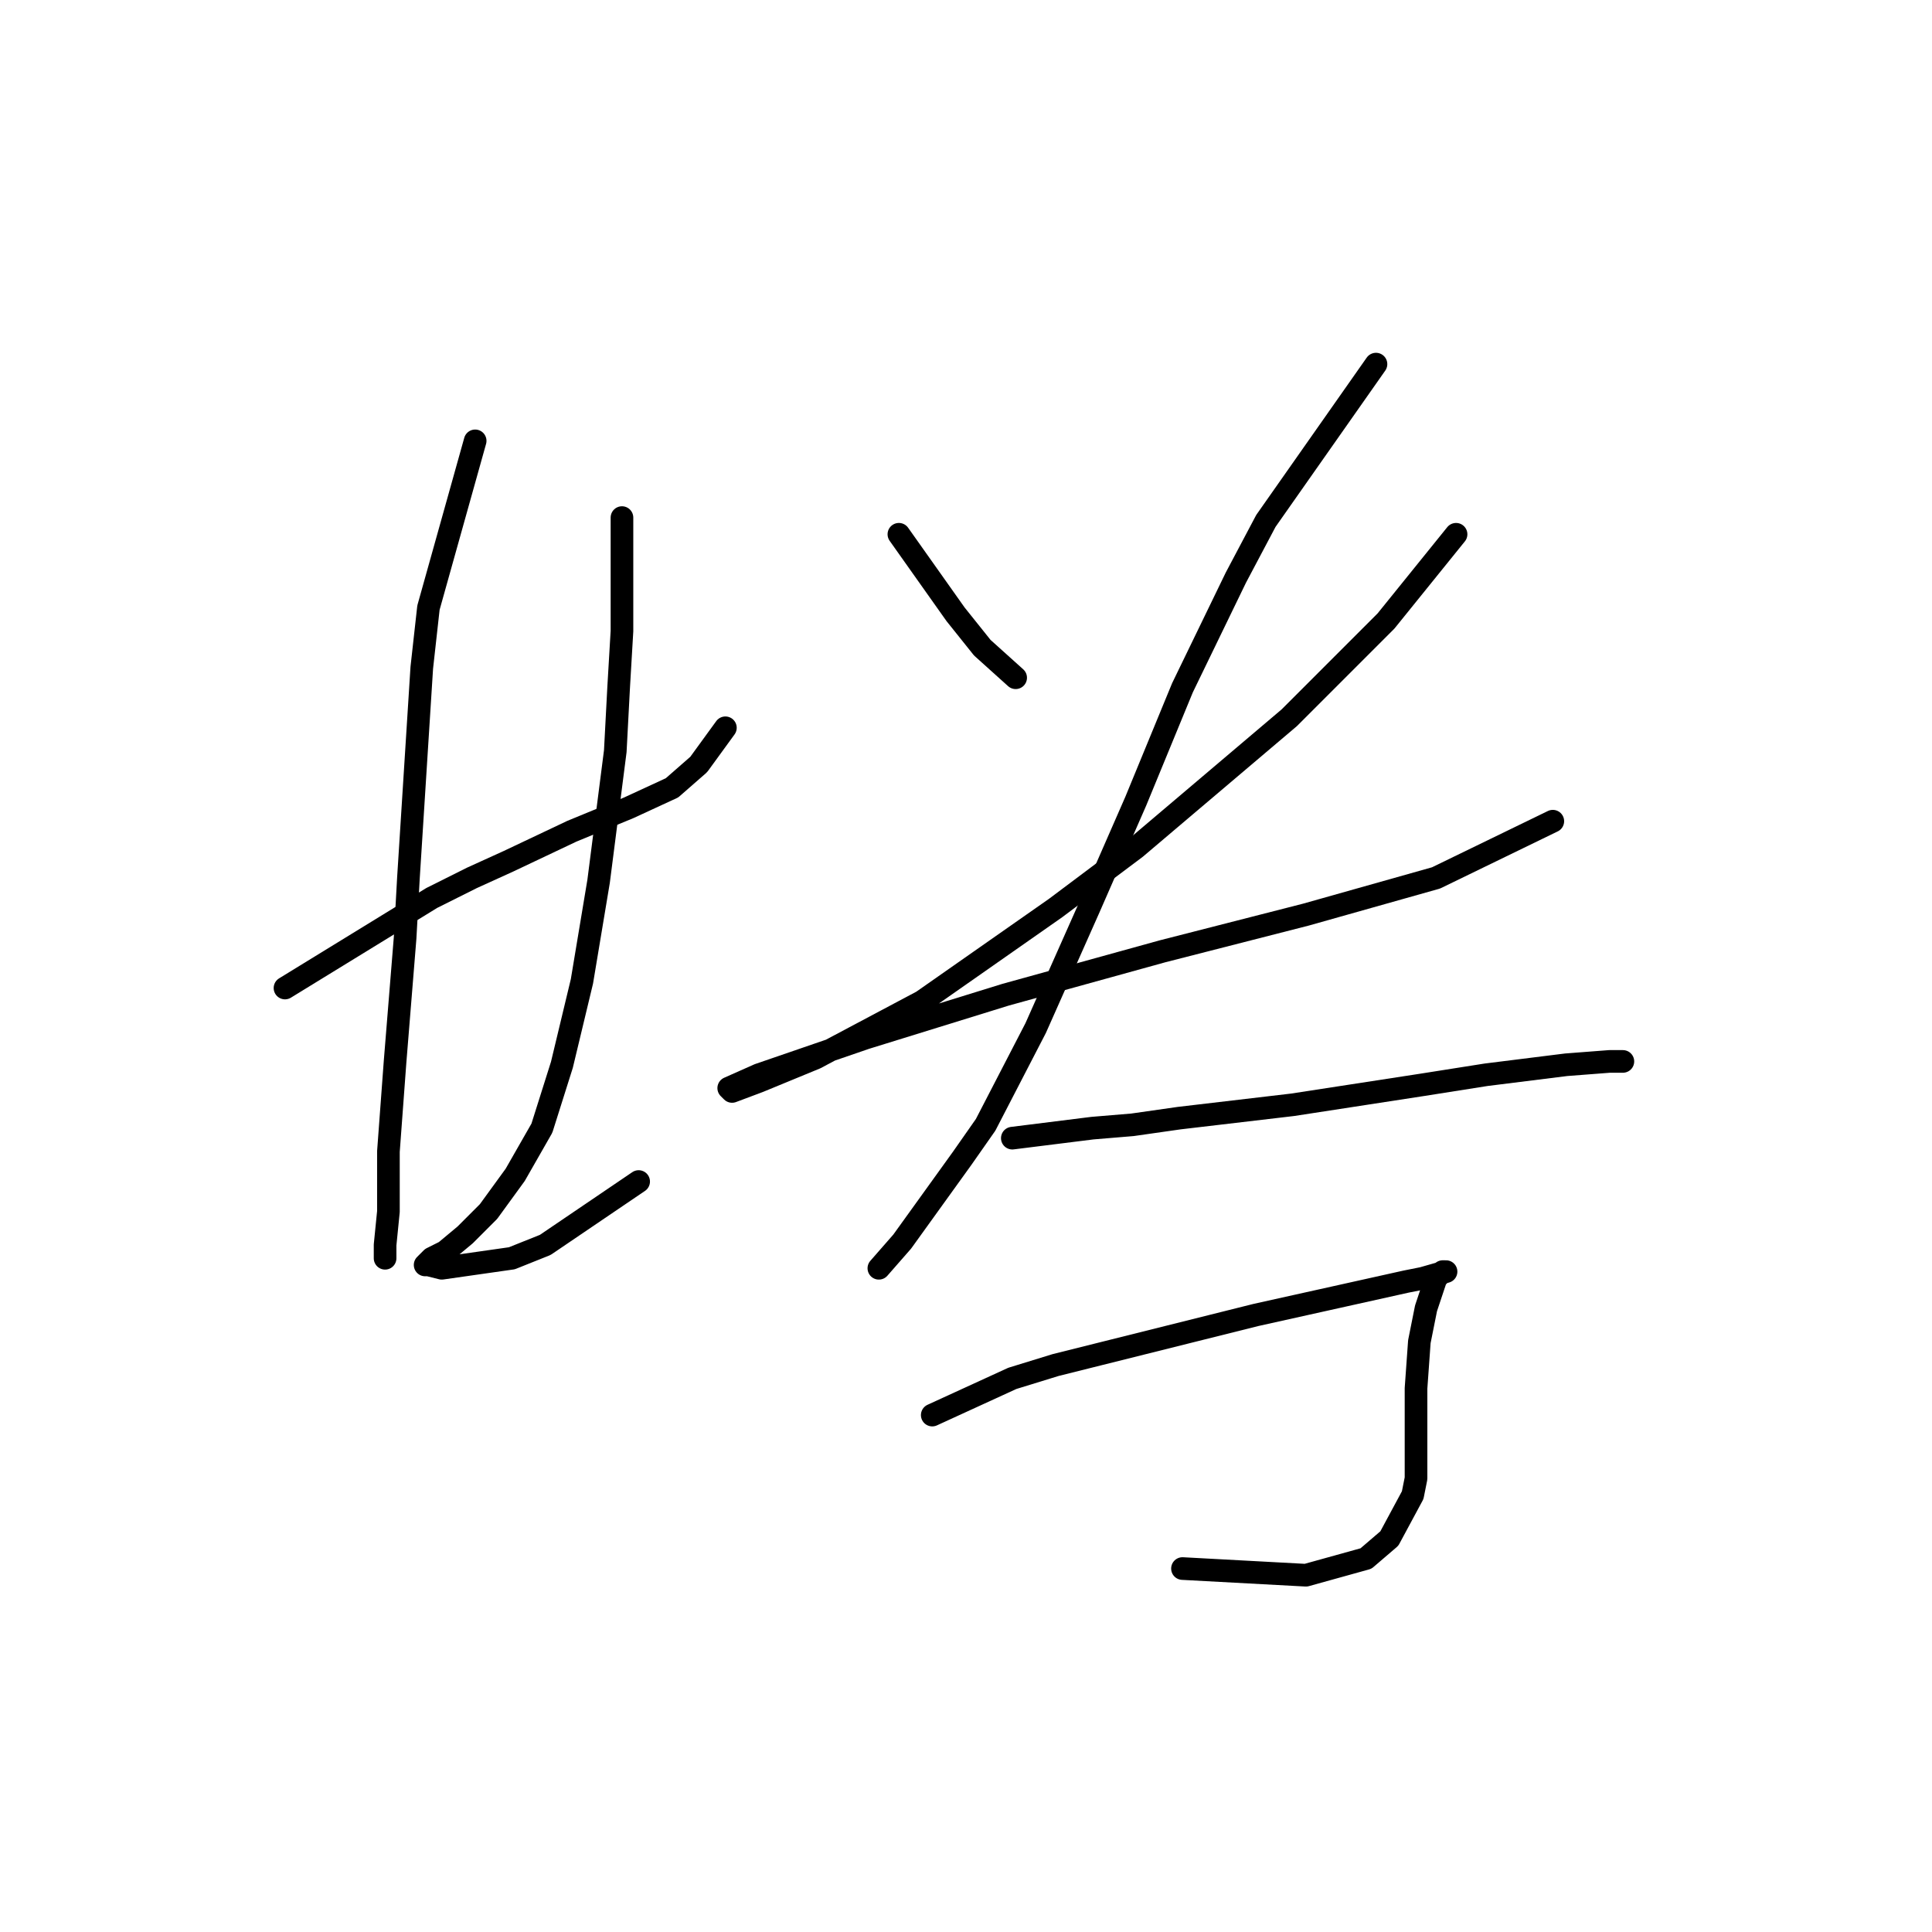 <?xml version="1.0" standalone="no"?>
    <svg width="256" height="256" xmlns="http://www.w3.org/2000/svg" version="1.1">
    <polyline stroke="black" stroke-width="3" stroke-linecap="round" fill="transparent" stroke-linejoin="round" points="37.763 130.918 57.215 118.981 62.52 116.329 67.383 114.118 75.782 110.14 83.298 107.045 89.045 104.392 92.582 101.298 96.118 96.435 96.118 96.435 " />
        <polyline stroke="black" stroke-width="3" stroke-linecap="round" fill="transparent" stroke-linejoin="round" points="62.962 58.415 56.773 80.52 55.888 88.477 54.12 116.329 53.678 124.286 52.352 140.644 51.468 152.58 51.468 160.537 51.026 164.958 51.026 166.727 51.026 166.727 " />
        <polyline stroke="black" stroke-width="3" stroke-linecap="round" fill="transparent" stroke-linejoin="round" points="82.414 68.583 82.414 83.614 81.972 91.13 81.529 99.529 79.319 116.771 77.109 130.033 74.456 141.086 71.804 149.485 68.267 155.674 64.73 160.537 61.636 163.632 58.983 165.842 57.215 166.727 56.331 167.611 56.773 167.611 58.541 168.053 67.825 166.727 72.246 164.958 84.624 156.559 84.624 156.559 " />
        <polyline stroke="black" stroke-width="3" stroke-linecap="round" fill="transparent" stroke-linejoin="round" points="119.107 70.794 126.622 81.404 128.391 83.614 130.159 85.825 134.58 89.804 134.58 89.804 " />
        <polyline stroke="black" stroke-width="3" stroke-linecap="round" fill="transparent" stroke-linejoin="round" points="192.935 70.794 183.651 82.288 177.904 88.035 170.831 95.109 150.495 112.35 139.885 120.308 122.201 132.686 108.055 140.201 100.539 143.296 97.003 144.622 96.56 144.18 100.539 142.412 114.686 137.549 133.254 131.802 154.032 126.055 173.041 121.192 190.283 116.329 205.756 108.813 205.756 108.813 " />
        <polyline stroke="black" stroke-width="3" stroke-linecap="round" fill="transparent" stroke-linejoin="round" points="182.325 48.247 167.736 69.026 163.758 76.541 156.684 91.13 150.495 106.161 144.306 120.308 137.232 136.223 130.601 149.043 127.506 153.464 119.549 164.516 116.454 168.053 116.454 168.053 " />
        <polyline stroke="black" stroke-width="3" stroke-linecap="round" fill="transparent" stroke-linejoin="round" points="134.138 150.811 144.748 149.485 150.053 149.043 156.242 148.159 171.273 146.391 188.514 143.738 196.914 142.412 207.524 141.086 213.271 140.644 215.04 140.644 215.04 140.644 " />
        <polyline stroke="black" stroke-width="3" stroke-linecap="round" fill="transparent" stroke-linejoin="round" points="123.528 187.505 134.138 182.642 139.885 180.873 166.41 174.242 178.346 171.59 186.304 169.821 188.514 169.379 191.609 168.495 191.167 168.495 190.725 168.937 190.283 169.379 188.956 173.358 188.072 177.779 187.63 183.968 187.63 190.157 187.63 195.904 187.188 198.115 184.094 203.862 180.999 206.514 173.041 208.725 156.684 207.841 156.684 207.841 " />
        </svg>